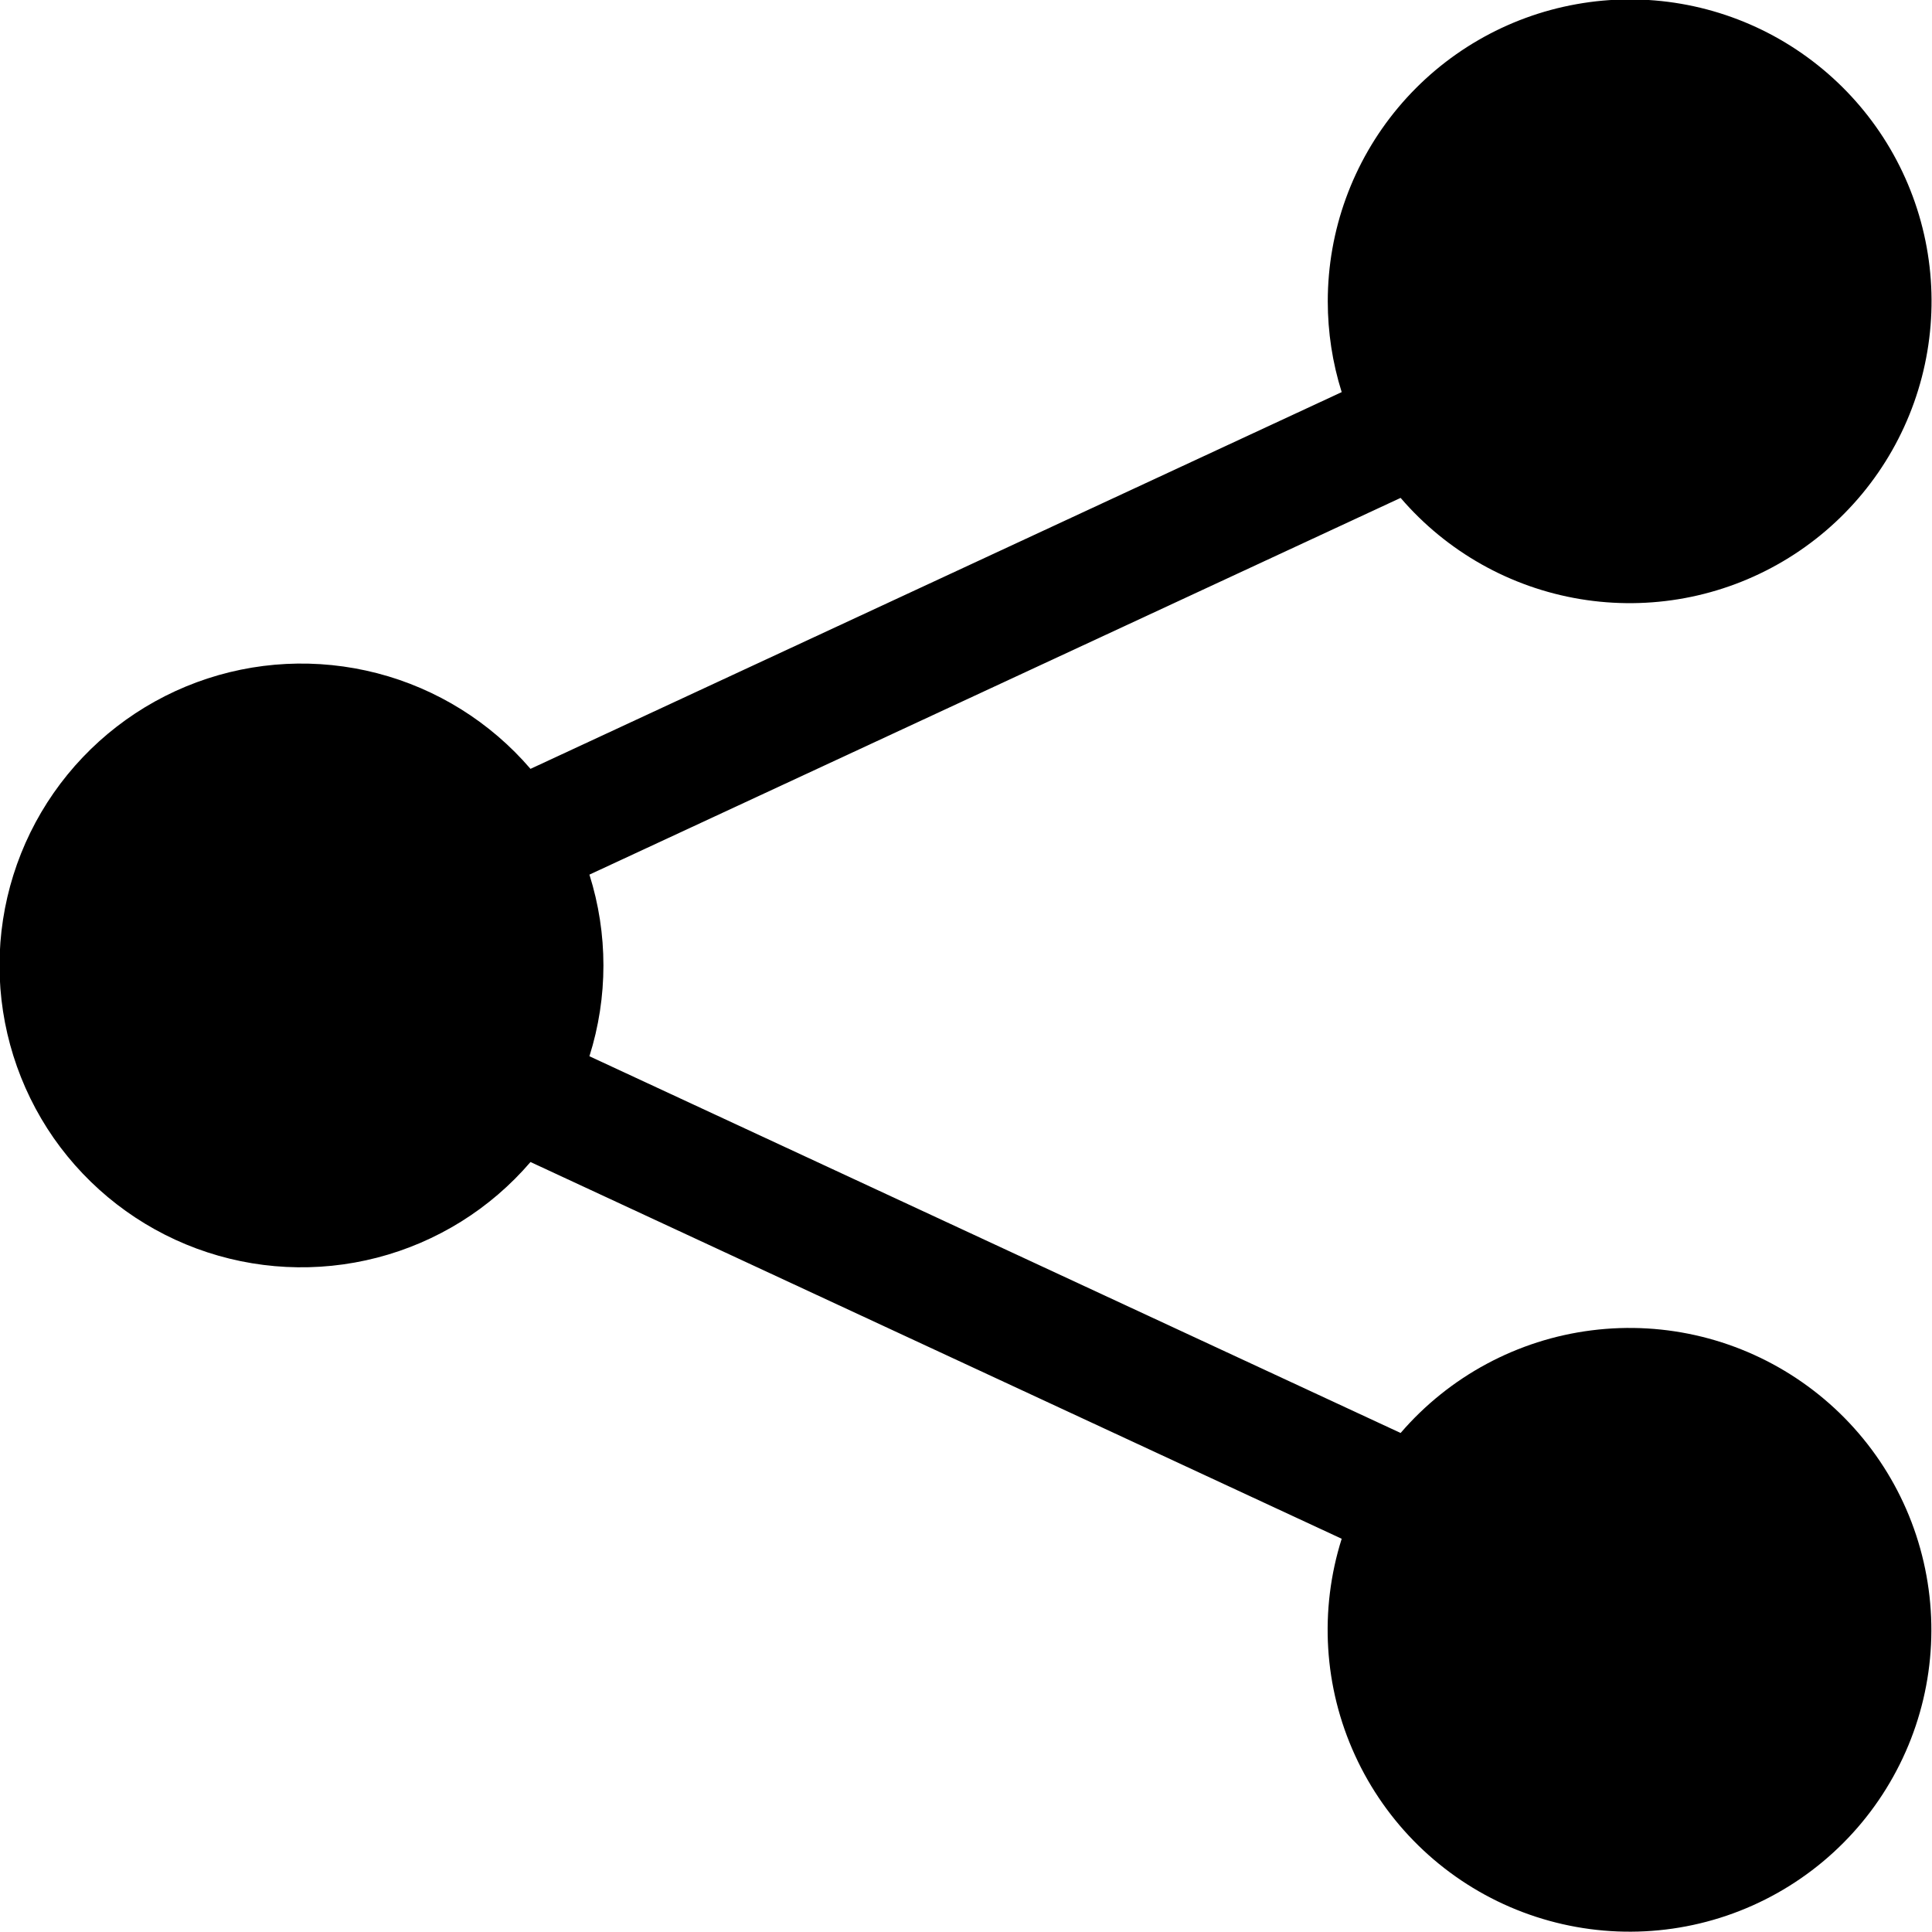 <svg width="24" height="24" viewBox="0 0 24 24" fill="none" xmlns="http://www.w3.org/2000/svg">
<g clip-path="url(#clip0_1315_2361)">
<path fill-rule="evenodd" clip-rule="evenodd" d="M16.494 3.743C16.494 2.863 16.804 2.011 17.368 1.337C17.933 0.662 18.717 0.207 19.583 0.052C20.449 -0.104 21.342 0.05 22.106 0.487C22.869 0.924 23.456 1.615 23.761 2.44C24.067 3.265 24.072 4.171 23.777 5C23.482 5.829 22.905 6.528 22.147 6.974C21.389 7.421 20.498 7.586 19.63 7.442C18.762 7.298 17.972 6.853 17.399 6.185L7.322 10.865C7.554 11.599 7.554 12.387 7.322 13.121L17.399 17.801C18.005 17.097 18.851 16.642 19.772 16.526C20.694 16.409 21.626 16.639 22.388 17.171C23.15 17.702 23.688 18.498 23.896 19.403C24.105 20.309 23.971 21.259 23.518 22.071C23.066 22.883 22.329 23.498 21.449 23.797C20.57 24.096 19.61 24.057 18.757 23.689C17.904 23.321 17.218 22.649 16.832 21.804C16.445 20.959 16.387 20.001 16.667 19.115L6.59 14.435C6.091 15.017 5.426 15.431 4.685 15.623C3.943 15.815 3.161 15.776 2.442 15.51C1.724 15.244 1.104 14.764 0.666 14.136C0.229 13.507 -0.006 12.759 -0.006 11.993C-0.006 11.227 0.229 10.479 0.666 9.851C1.104 9.222 1.724 8.742 2.442 8.476C3.161 8.21 3.943 8.171 4.685 8.363C5.426 8.555 6.091 8.97 6.59 9.551L16.667 4.871C16.552 4.506 16.494 4.126 16.494 3.743Z" fill="black"/>
</g>
<defs>
<clipPath id="clip0_1315_2361">
<rect width="24" height="24" fill="white"/>
</clipPath>
</defs>
</svg>
